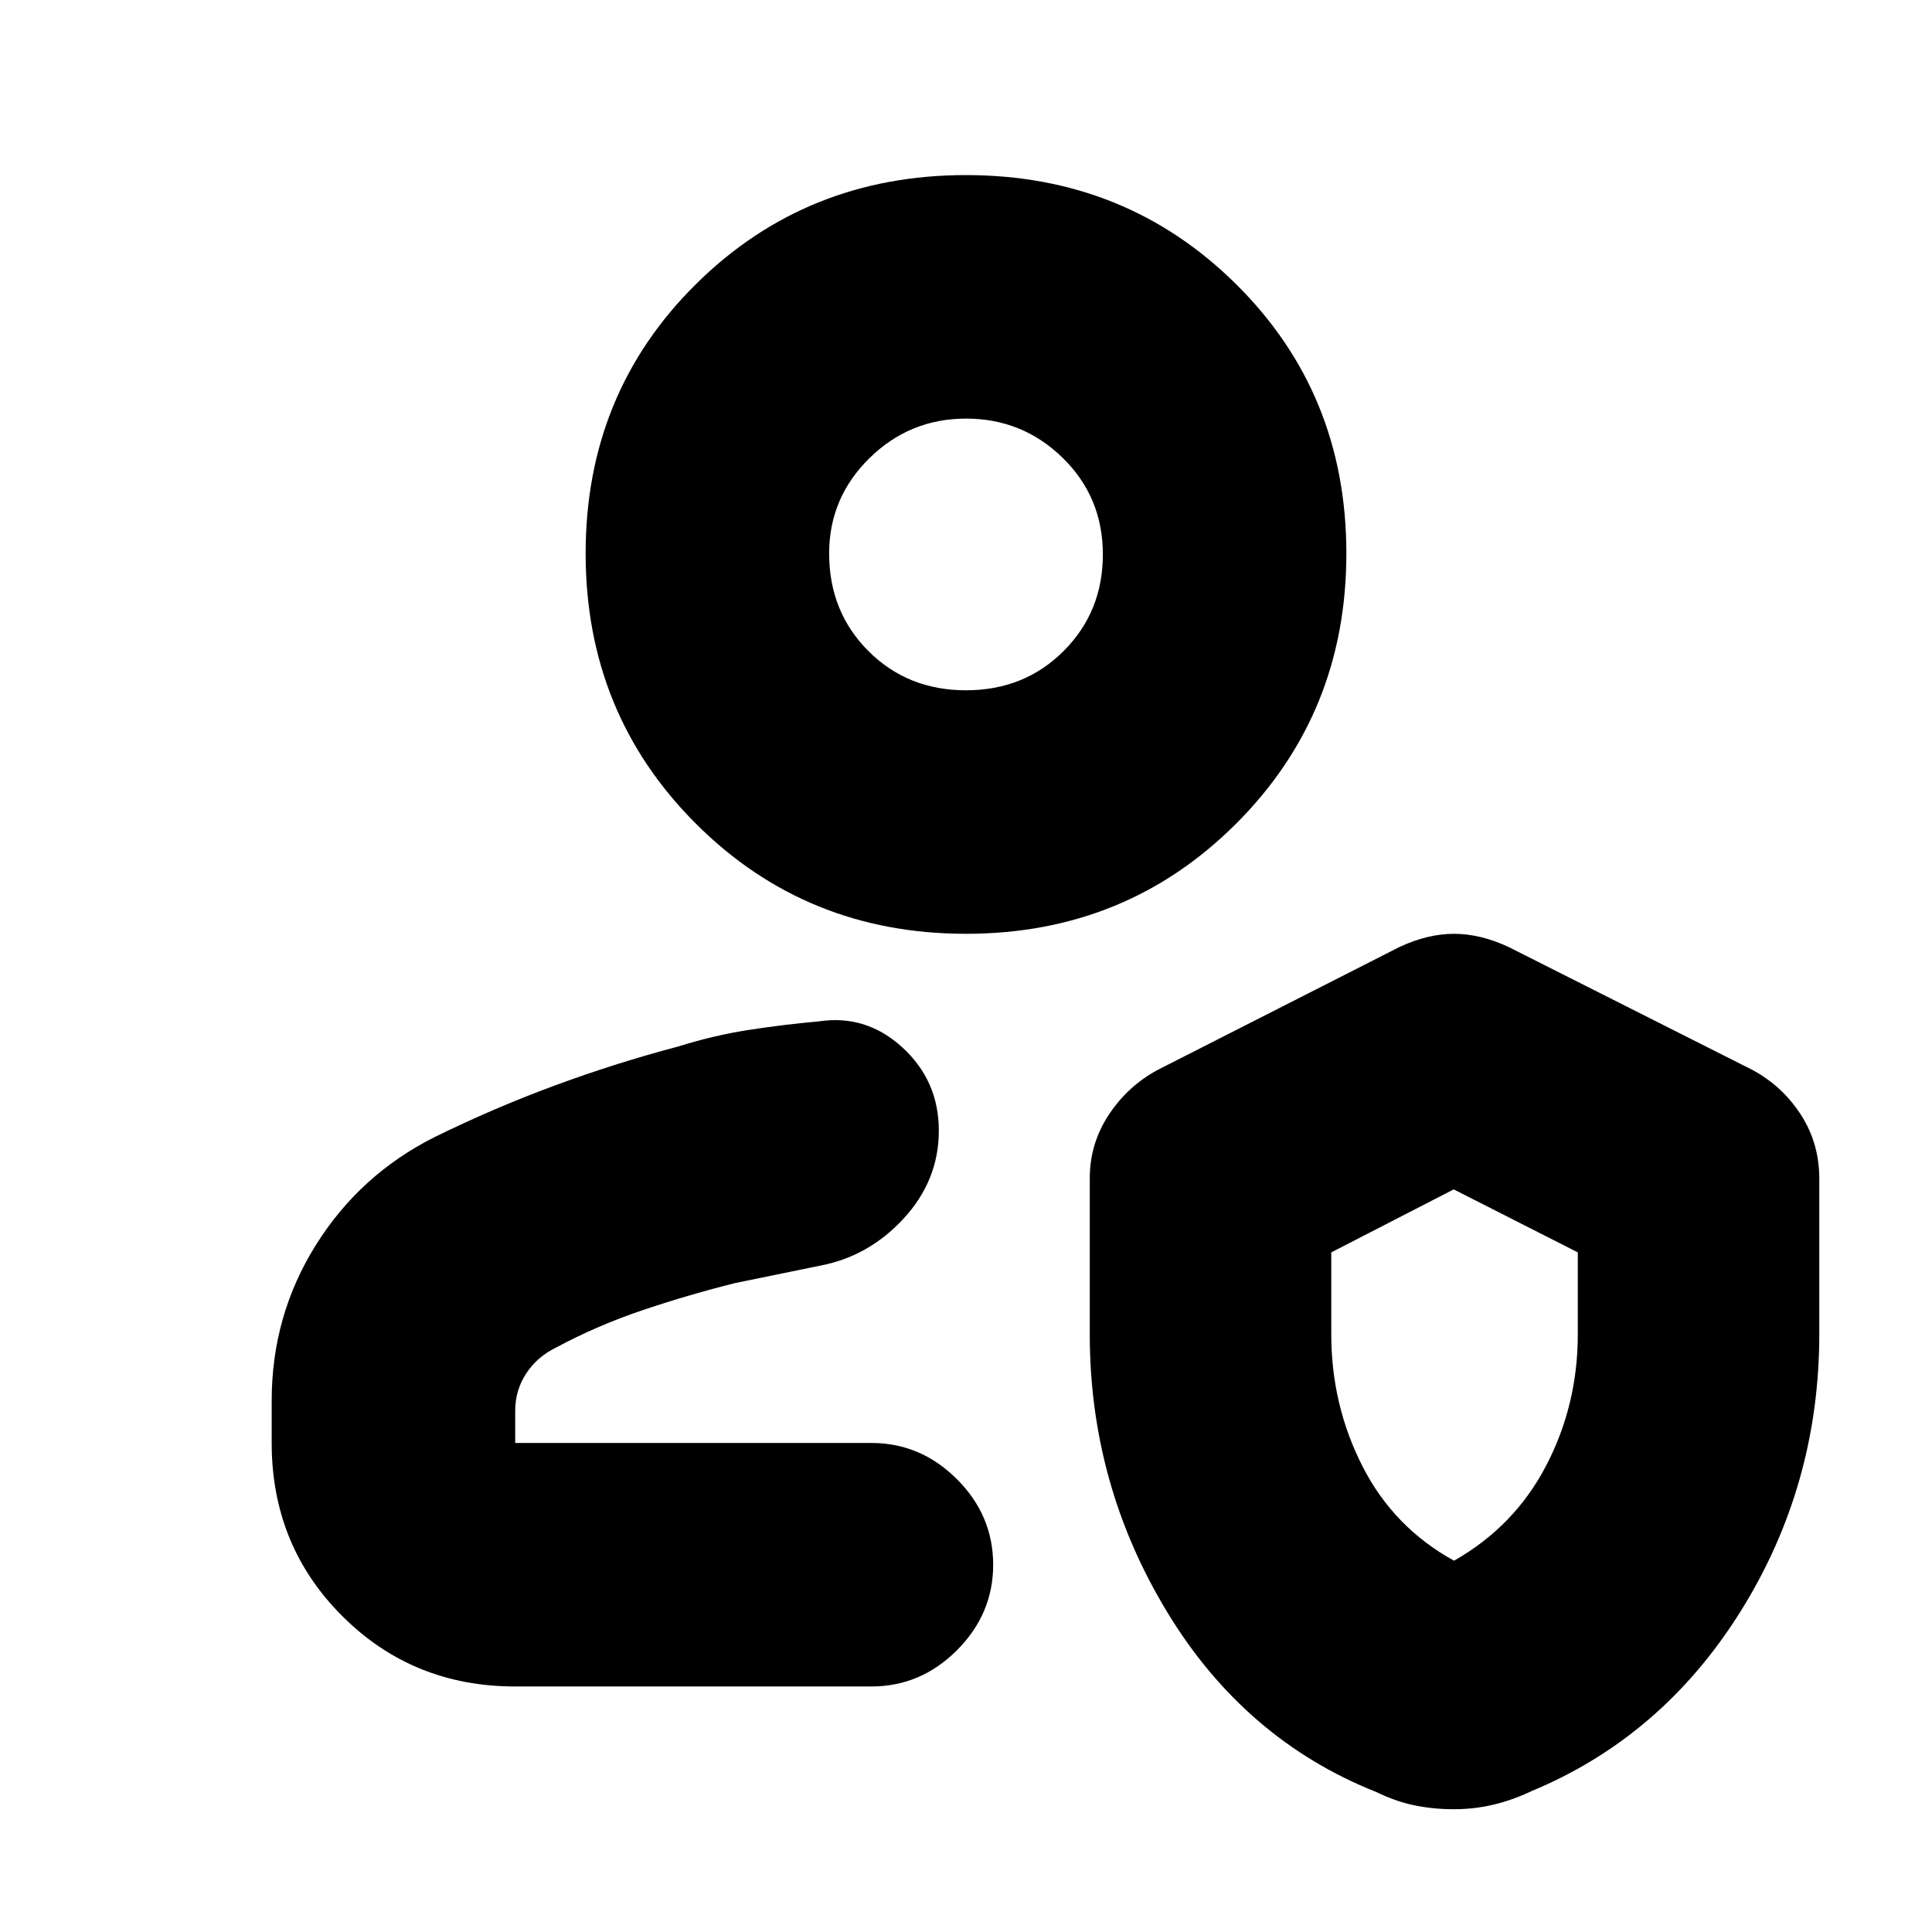 <svg xmlns="http://www.w3.org/2000/svg" height="24" viewBox="0 -960 960 960" width="24"><path d="M433-243ZM256-122q-50.94 0-85.97-35.03T135-243v-21.03q0-42.27 21.95-77.32 21.94-35.05 59.07-53.67 29.48-14.48 59.82-25.66Q306.18-431.87 337-440q17.5-5.5 34.84-8.2 17.34-2.7 35.16-4.3 23.5-3.5 41.5 13.07t18 41.25q0 24.68-17.5 43.68T407-331q-10.7 2.17-21.1 4.33-10.4 2.17-20.4 4.17-22.9 5.7-45.7 13.35-22.8 7.65-43.3 18.65-9.5 4.56-15 12.92T256-259v16h177q24.5 0 42.5 18t18 42.5q0 24.5-18 42.5T433-122H256Zm285.5-252.5q0-17.29 9.5-31.65 9.5-14.35 24.5-22.35l120-61q14-6.5 27-6.5t27 6.5l121 61q15 8 24.25 22.25t9.25 31.97v77.04q0 75.24-39 137.74Q826-97 761-70q-9.5 4.5-19 6.75T722.42-61q-10.07 0-19.43-1.9-9.35-1.9-18.99-6.6-65.5-26-104-89.41-38.5-63.42-38.5-138.08v-77.51Zm181 190q30-17 45.75-47.19Q784-261.88 784-297v-40.7L722.34-369l-60.84 31.3v40.7q0 35.12 15.5 65.56 15.5 30.44 45.5 46.94ZM480-496q-79.5 0-134.25-54.75T291-685q0-79.5 54.75-133.75T480-873q79.5 0 134.25 54.25T669-685q0 79.5-54.75 134.25T480-496Zm0-121q29 0 48.5-19.5t19.5-48q0-28.5-19.96-48-19.97-19.5-48-19.5Q452-752 432-732.32T412-685q0 29 19.5 48.5T480-617Zm0-68Zm243.5 408Z"/></svg>